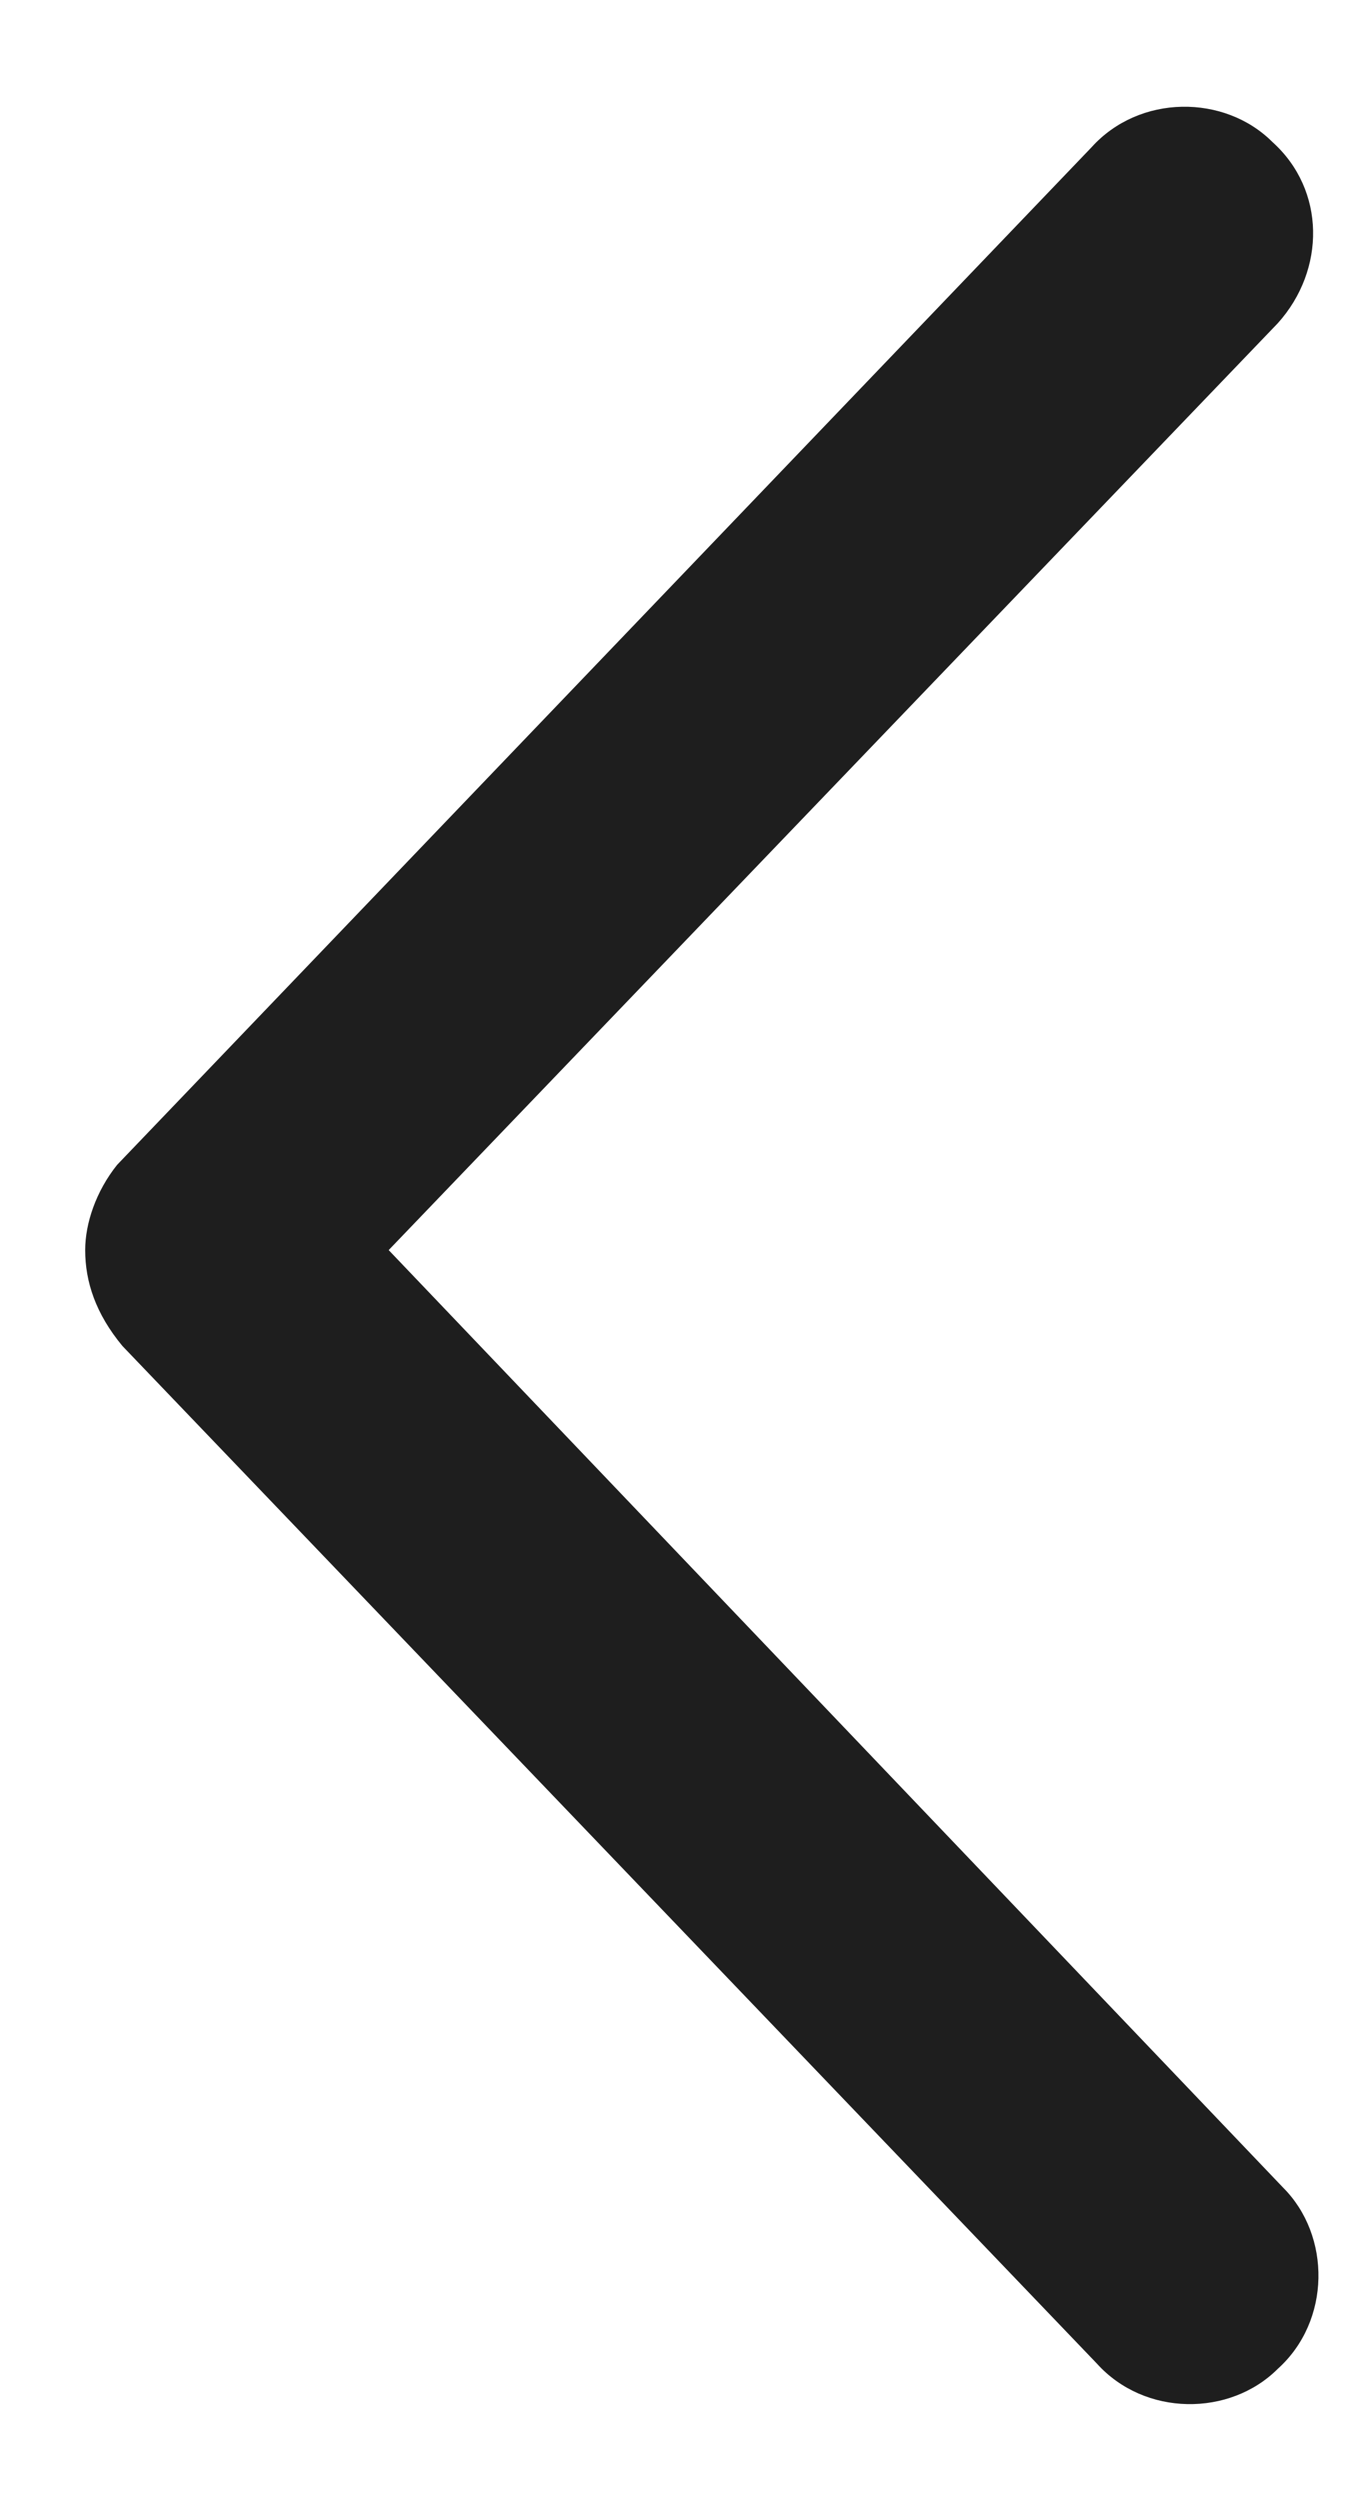 <svg width="12" height="22" viewBox="0 0 12 22" fill="none" xmlns="http://www.w3.org/2000/svg">
<path d="M9.656 20.797L1.078 11.844C0.844 11.562 0.75 11.281 0.75 11C0.75 10.766 0.844 10.484 1.031 10.25L9.609 1.297C10.031 0.828 10.781 0.828 11.203 1.25C11.672 1.672 11.672 2.375 11.25 2.844L3.422 11L11.297 19.25C11.719 19.672 11.719 20.422 11.25 20.844C10.828 21.266 10.078 21.266 9.656 20.797Z" fill="#1E1E1E"/>
</svg>
